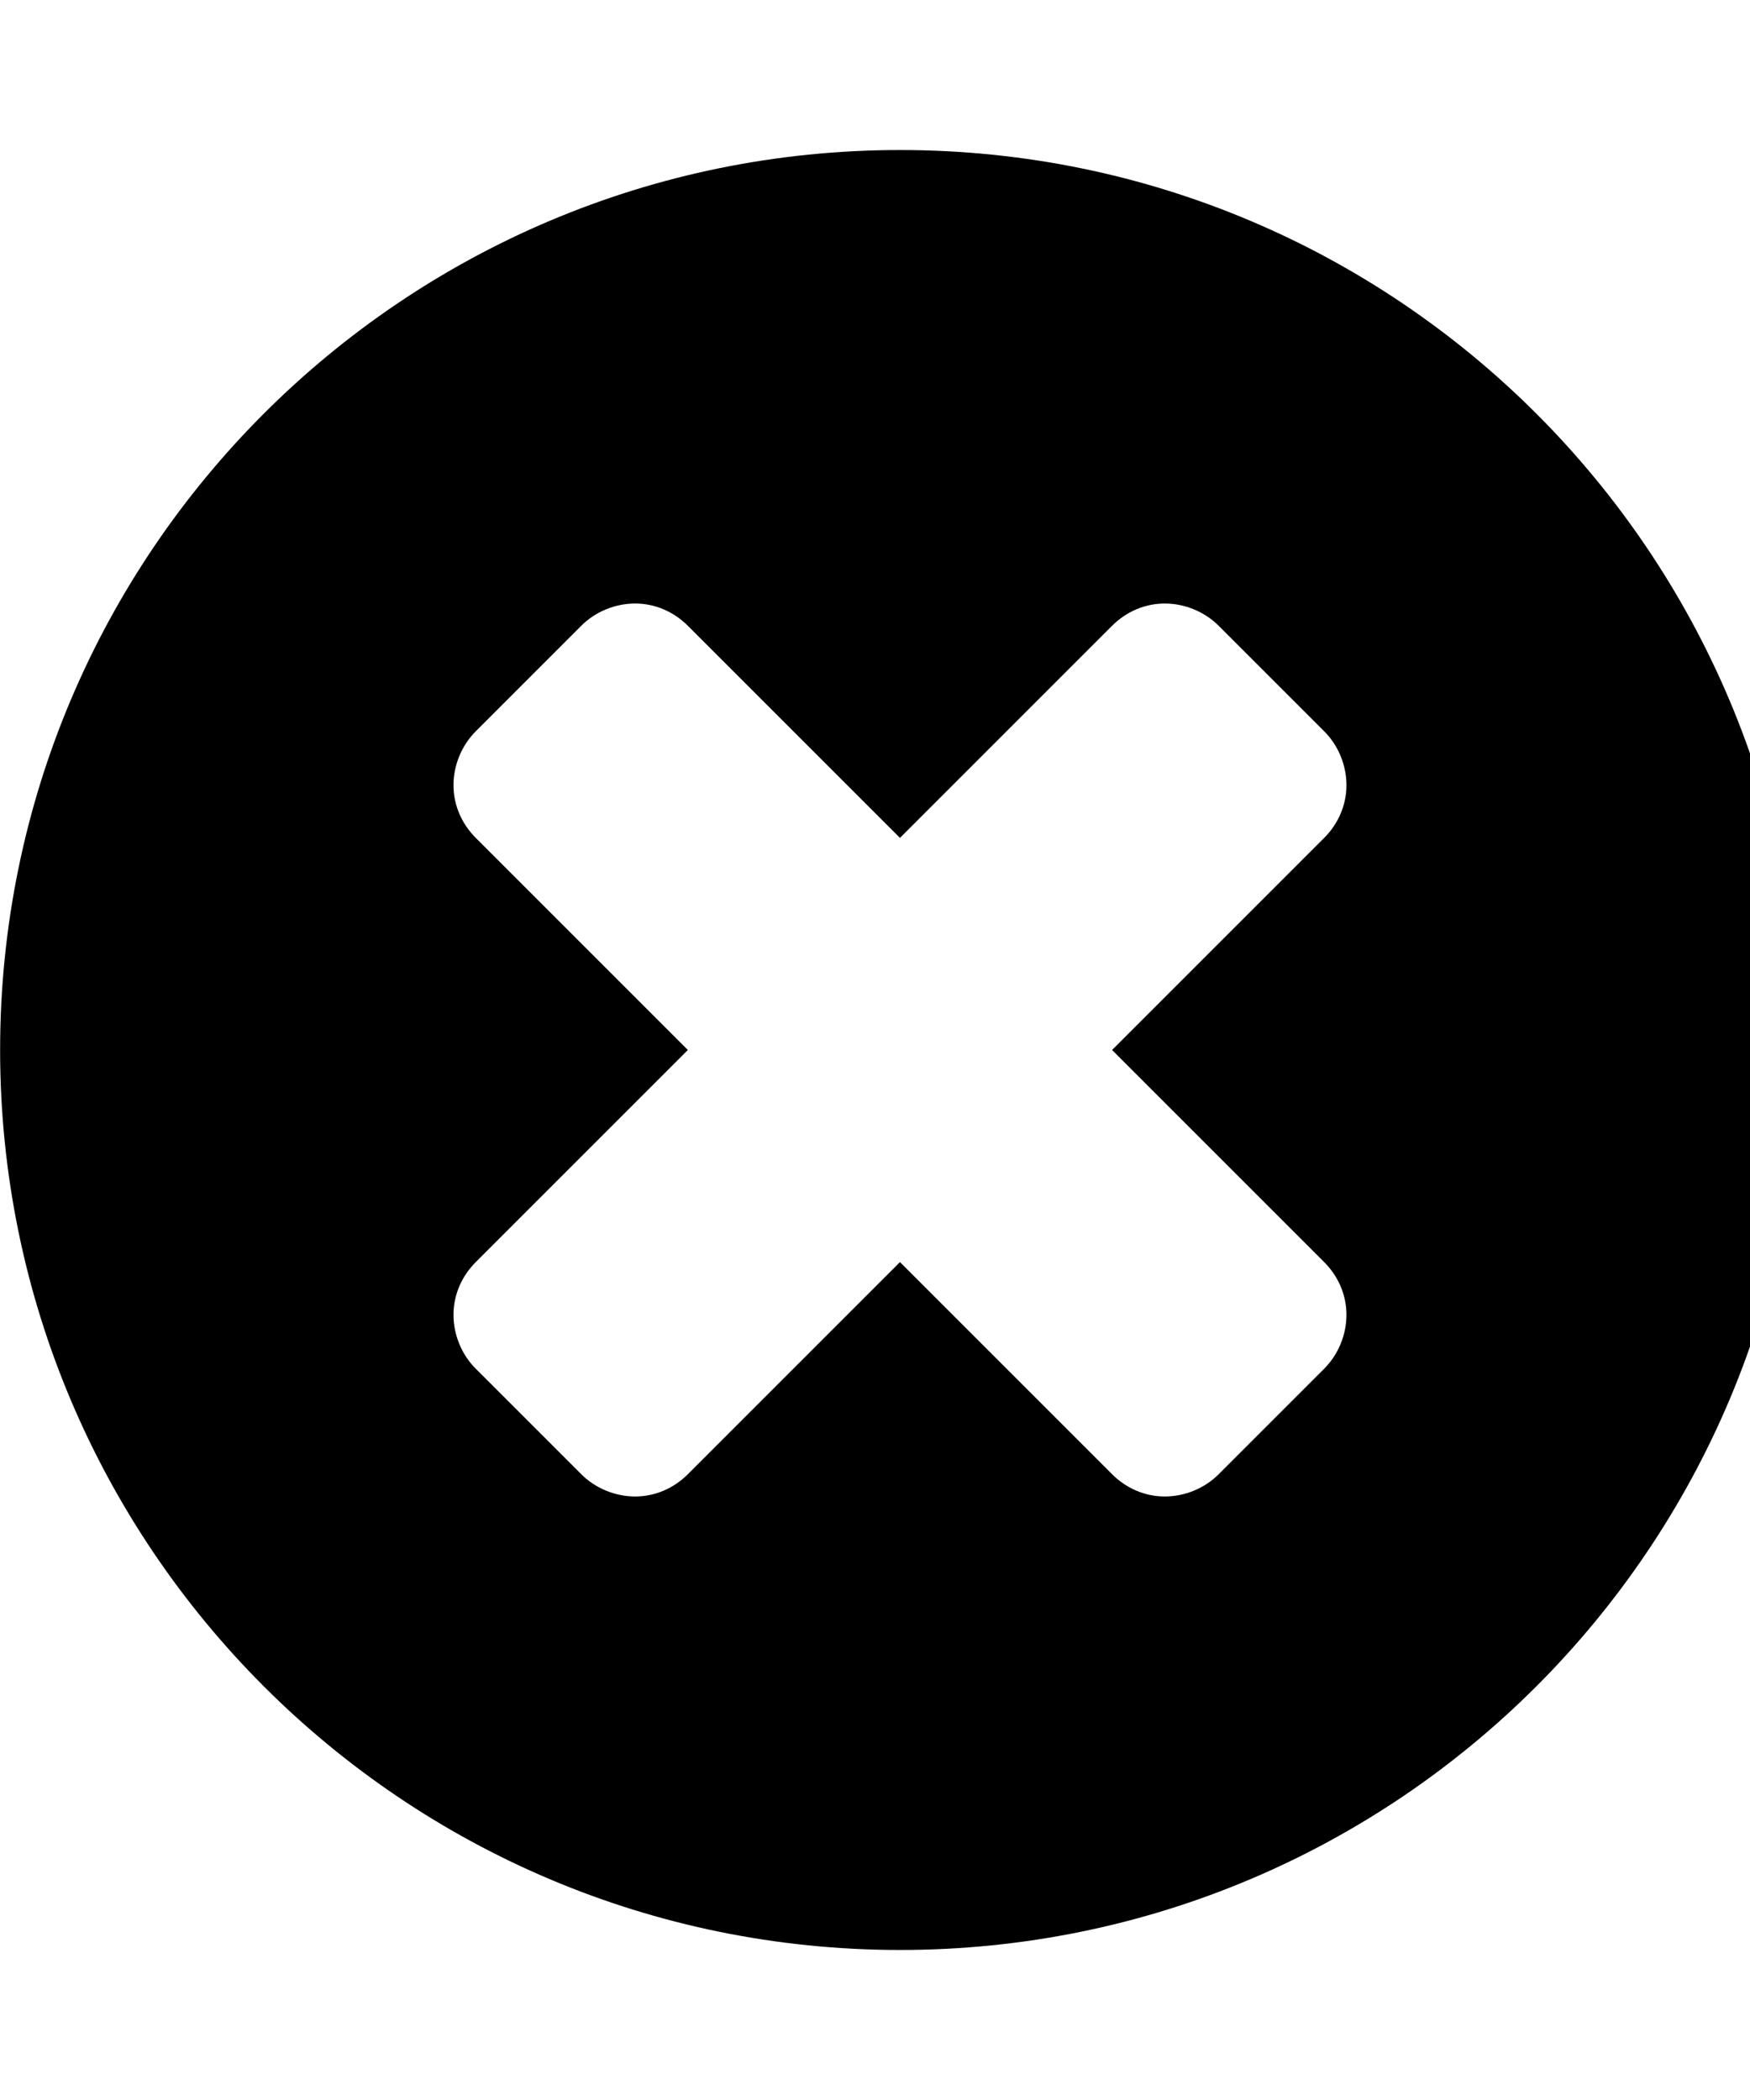 <!-- Generated by IcoMoon.io -->
<svg version="1.1" xmlns="http://www.w3.org/2000/svg" width="15" height="18" viewBox="0 0 15 18">
<title>times-circle</title>
<path d="M11.541 11.27c0-0.171-0.070-0.331-0.191-0.452l-1.818-1.818 1.818-1.818c0.121-0.121 0.191-0.281 0.191-0.452s-0.070-0.342-0.191-0.462l-0.904-0.904c-0.121-0.121-0.291-0.191-0.462-0.191s-0.331 0.070-0.452 0.191l-1.818 1.818-1.818-1.818c-0.121-0.121-0.281-0.191-0.452-0.191s-0.342 0.070-0.462 0.191l-0.904 0.904c-0.121 0.121-0.191 0.291-0.191 0.462s0.070 0.331 0.191 0.452l1.818 1.818-1.818 1.818c-0.121 0.121-0.191 0.281-0.191 0.452s0.070 0.342 0.191 0.462l0.904 0.904c0.121 0.121 0.291 0.191 0.462 0.191s0.331-0.070 0.452-0.191l1.818-1.818 1.818 1.818c0.121 0.121 0.281 0.191 0.452 0.191s0.342-0.070 0.462-0.191l0.904-0.904c0.121-0.121 0.191-0.291 0.191-0.462zM15.429 9c0 4.259-3.455 7.714-7.714 7.714s-7.714-3.455-7.714-7.714 3.455-7.714 7.714-7.714 7.714 3.455 7.714 7.714z"></path>
</svg>
